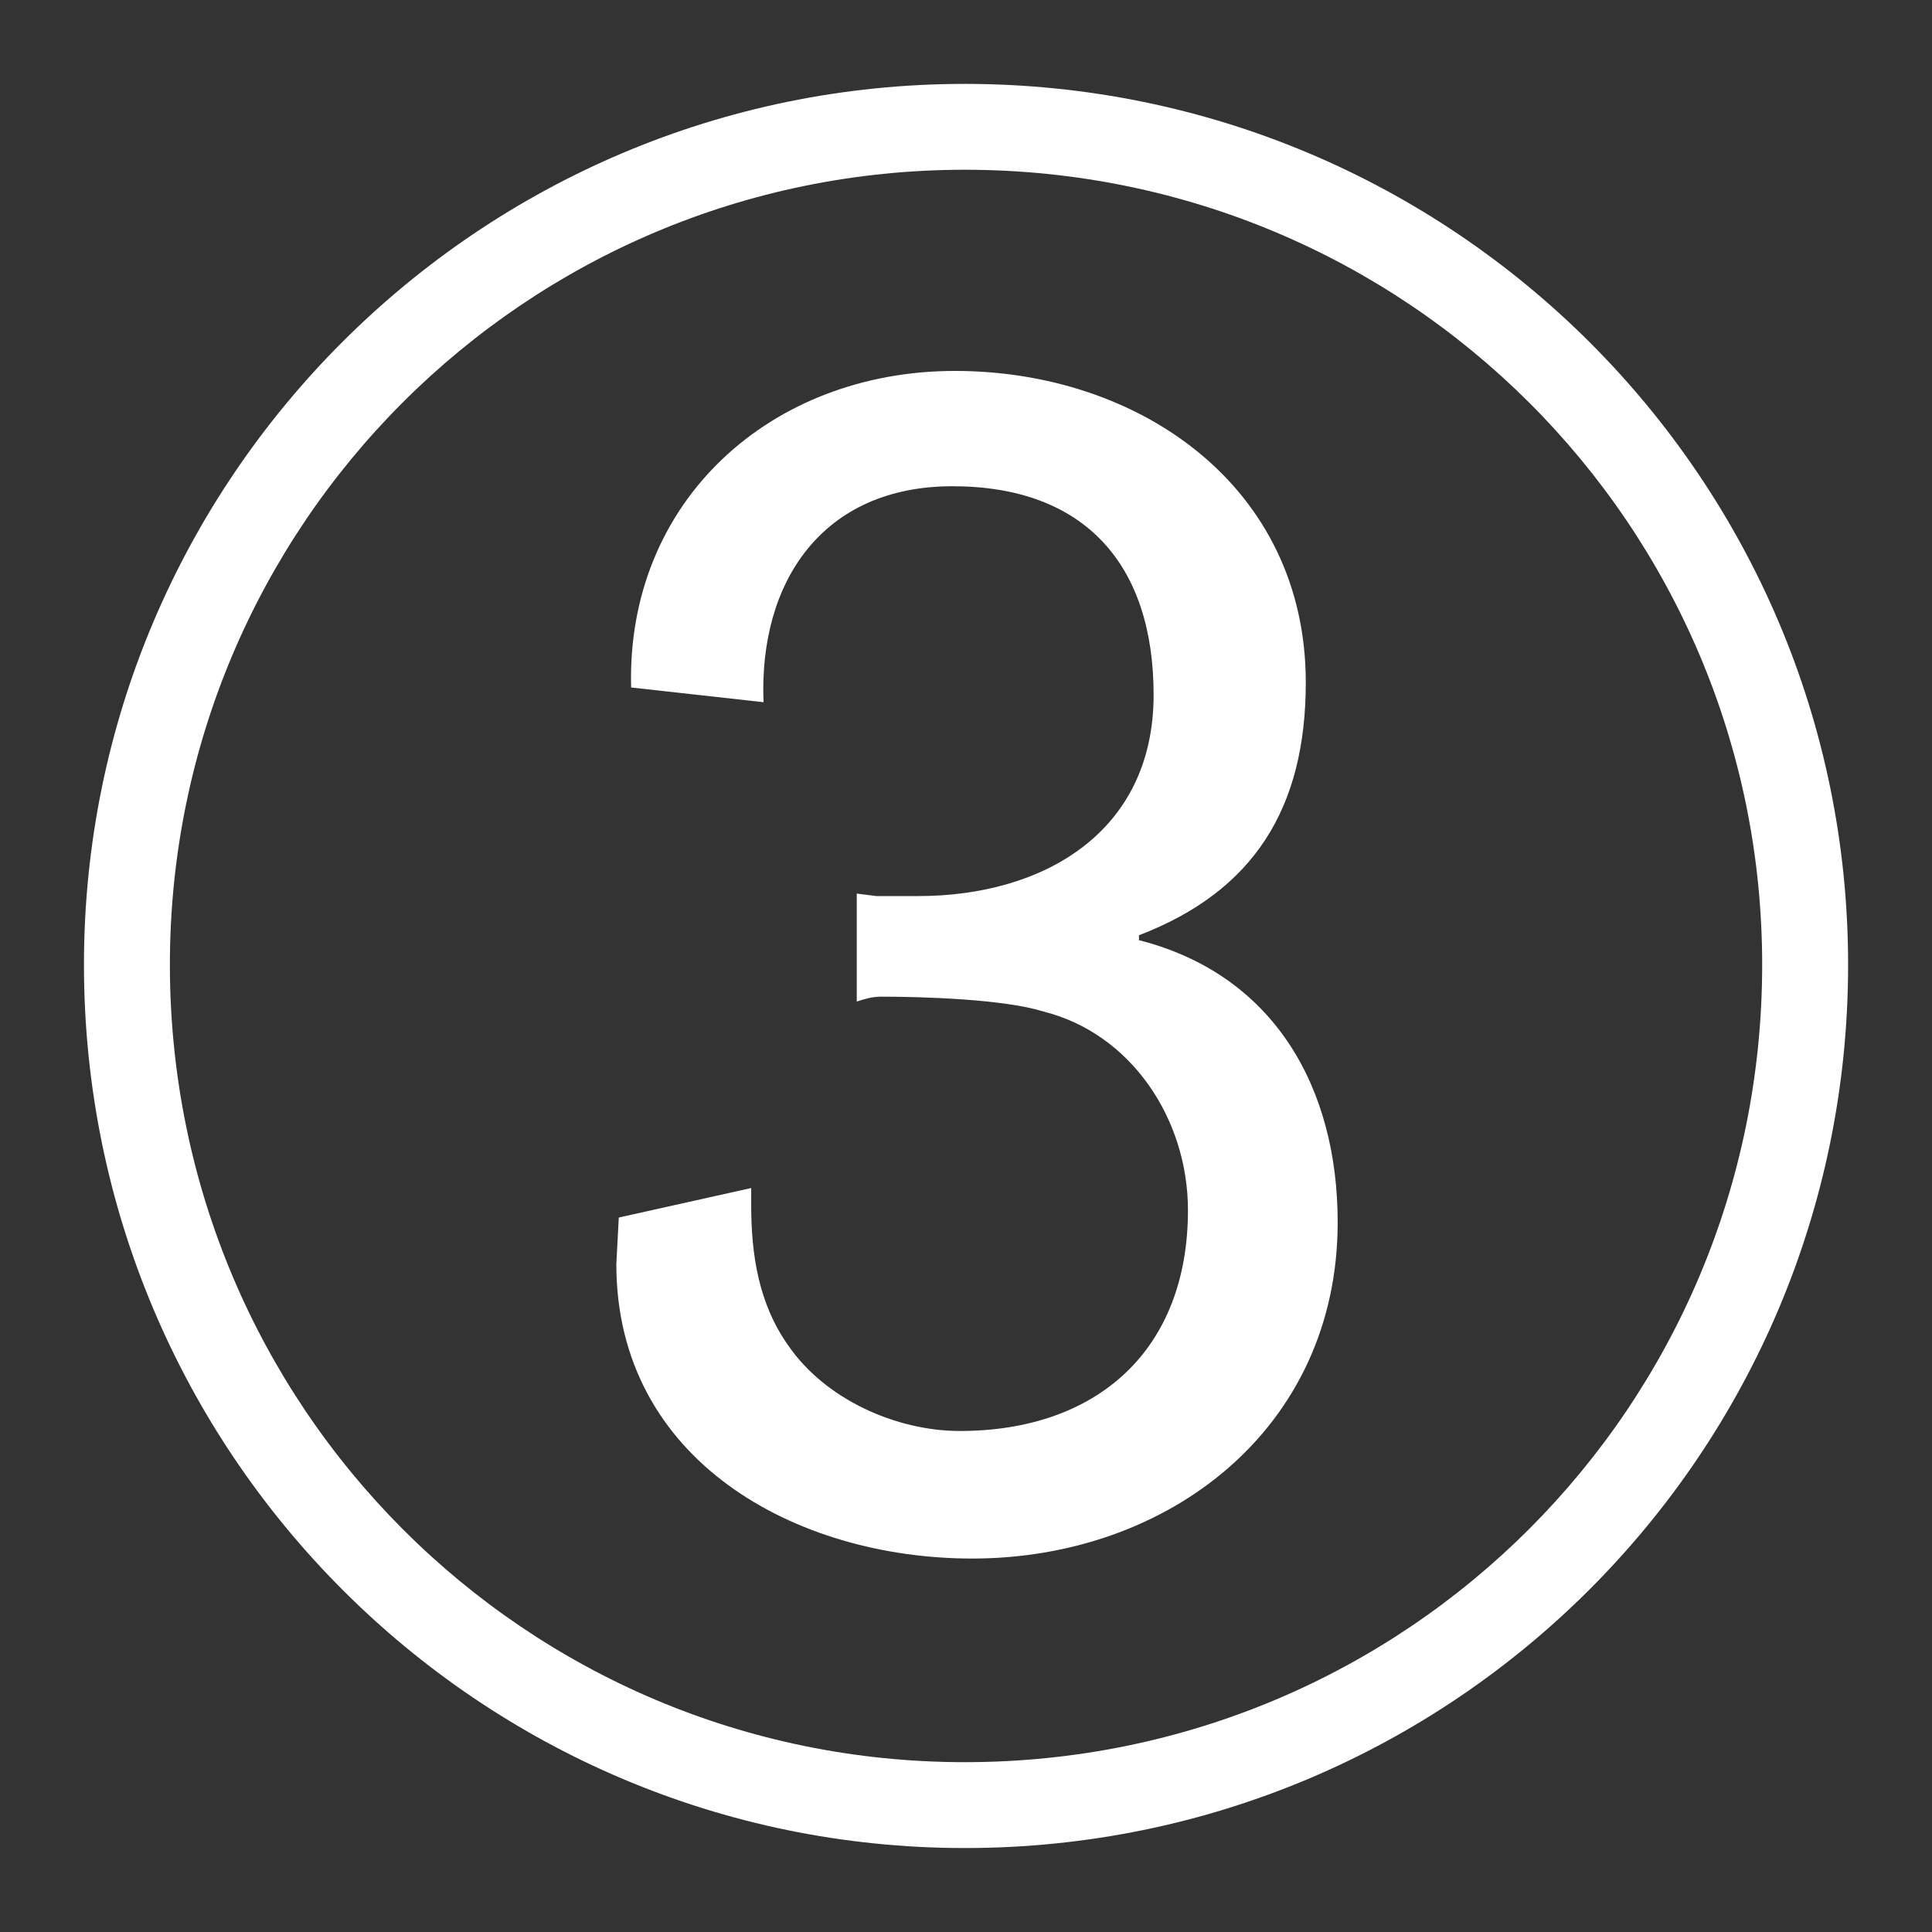 <?xml version="1.0" encoding="utf-8"?>
<!-- Generator: Adobe Illustrator 16.0.4, SVG Export Plug-In . SVG Version: 6.00 Build 0)  -->
<!DOCTYPE svg PUBLIC "-//W3C//DTD SVG 1.1//EN" "http://www.w3.org/Graphics/SVG/1.1/DTD/svg11.dtd">
<svg version="1.1" id="Layer_1" xmlns="http://www.w3.org/2000/svg" xmlns:xlink="http://www.w3.org/1999/xlink" x="0px" y="0px"
	 width="28.35px" height="28.35px" viewBox="0 0 28.35 28.35" enable-background="new 0 0 28.35 28.35" xml:space="preserve">
<rect x="0" y="0" width="28.35" height="28.35" fill="#333333" stroke="none"/>
<path fill="#FFFFFF" d="M1.232,14.156c0,7.165,5.797,12.962,12.925,12.962c7.165,0,12.962-5.797,12.962-12.962
	c0-7.129-5.797-12.925-12.962-12.925C7.029,1.231,1.232,7.028,1.232,14.156L1.232,14.156z M25.858,14.156
	c0,6.481-5.22,11.702-11.701,11.702c-6.444,0-11.664-5.221-11.664-11.702c0-6.445,5.22-11.665,11.664-11.665
	C20.638,2.491,25.858,7.711,25.858,14.156L25.858,14.156z M11.204,10.304c-0.071-1.765,0.864-3.169,2.772-3.169
	c1.944,0,2.952,1.152,2.952,3.061c0,2.017-1.62,2.953-3.456,2.953h-0.612l-0.288-0.037v1.585c0.108-0.035,0.217-0.072,0.36-0.072
	c0.612,0,1.8,0.037,2.376,0.217c1.296,0.324,2.124,1.584,2.124,2.916c0,2.053-1.332,3.24-3.348,3.24c-0.937,0-1.98-0.467-2.521-1.26
	c-0.432-0.611-0.54-1.332-0.54-2.053v-0.252L9.08,17.866L9.044,18.55c0,2.879,2.629,4.32,5.221,4.32c2.88,0,5.364-1.908,5.364-4.934
	c0-1.979-0.936-3.636-2.916-4.14v-0.072c1.692-0.648,2.448-1.873,2.448-3.709c0-2.881-2.448-4.572-5.148-4.572
	s-4.824,1.908-4.752,4.645L11.204,10.304z"/>
</svg>
